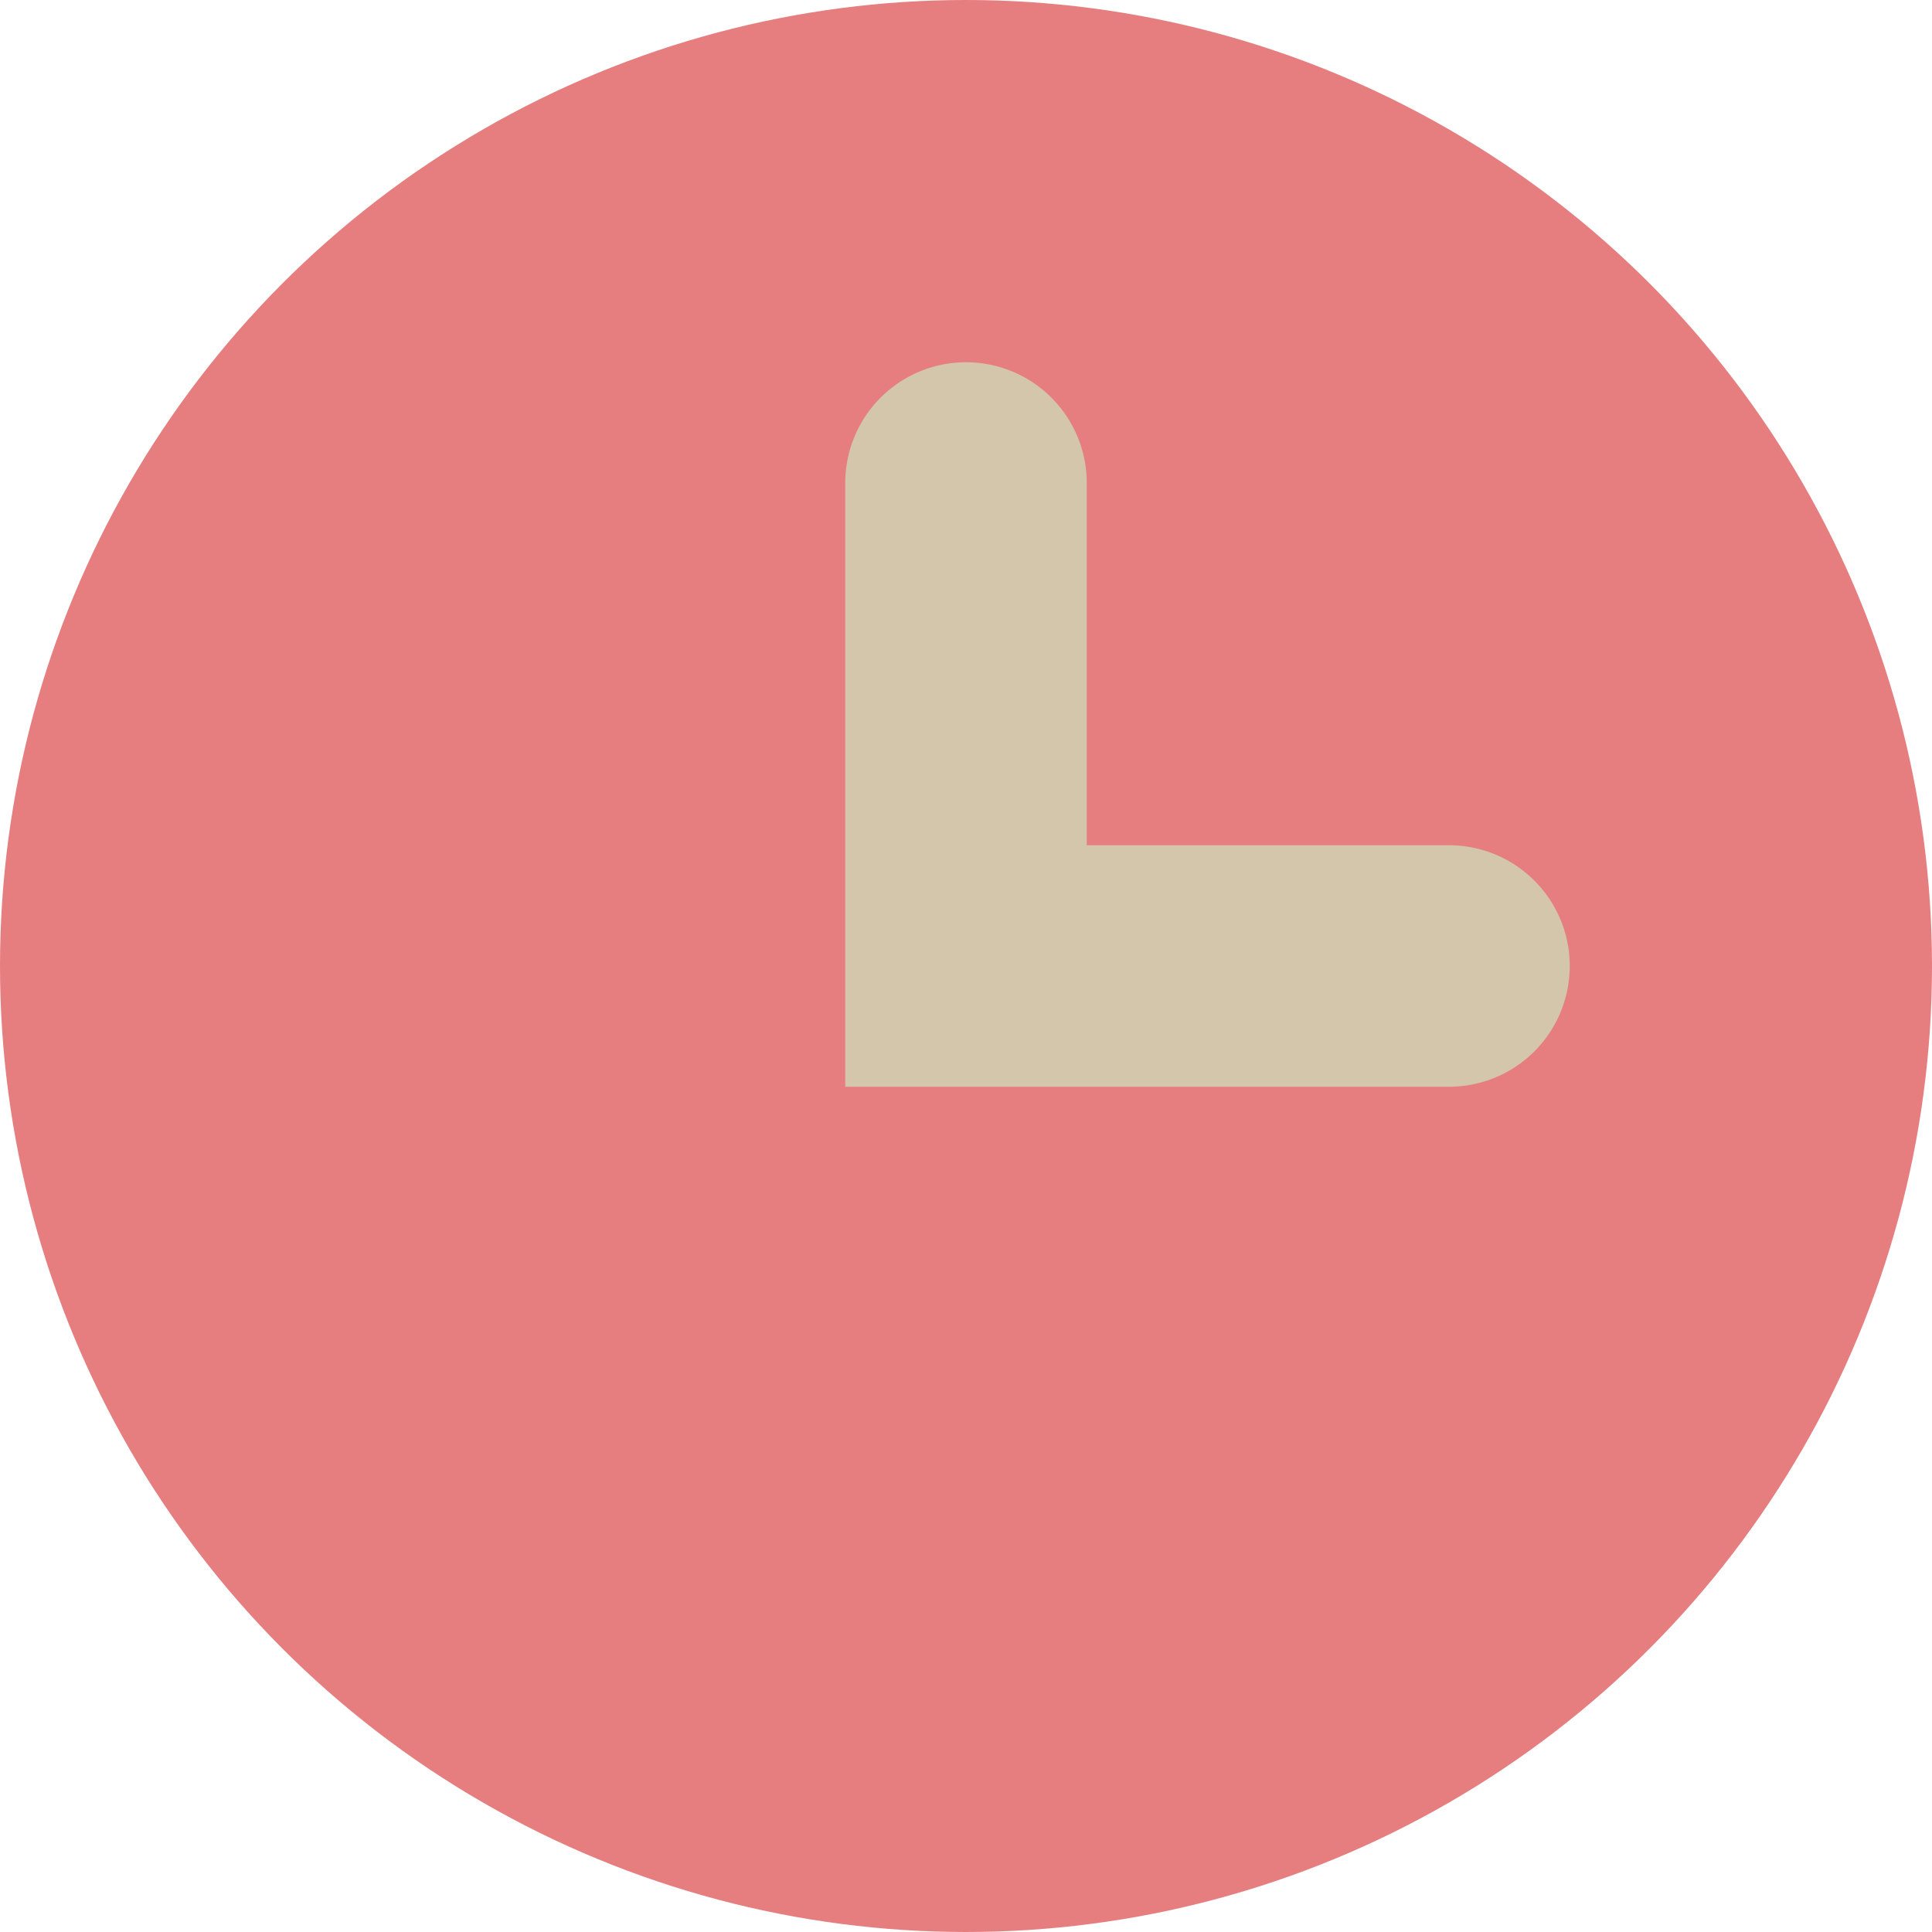 <svg xmlns="http://www.w3.org/2000/svg" width="16" height="16" version="1">
 <circle style="fill:#e67e80" cx="8" cy="8" r="8"/>
 <path style="fill:#d3c6aa" d="m 8,3 a 1,1 0 0 0 -1,1 l 0,3.5 0,0.75 0,0.75 5,0 a 1,1 0 0 0 1,-1 1,1 0 0 0 -1,-1 l -3,0 0,-3 a 1,1 0 0 0 -1,-1 z"/>
</svg>
